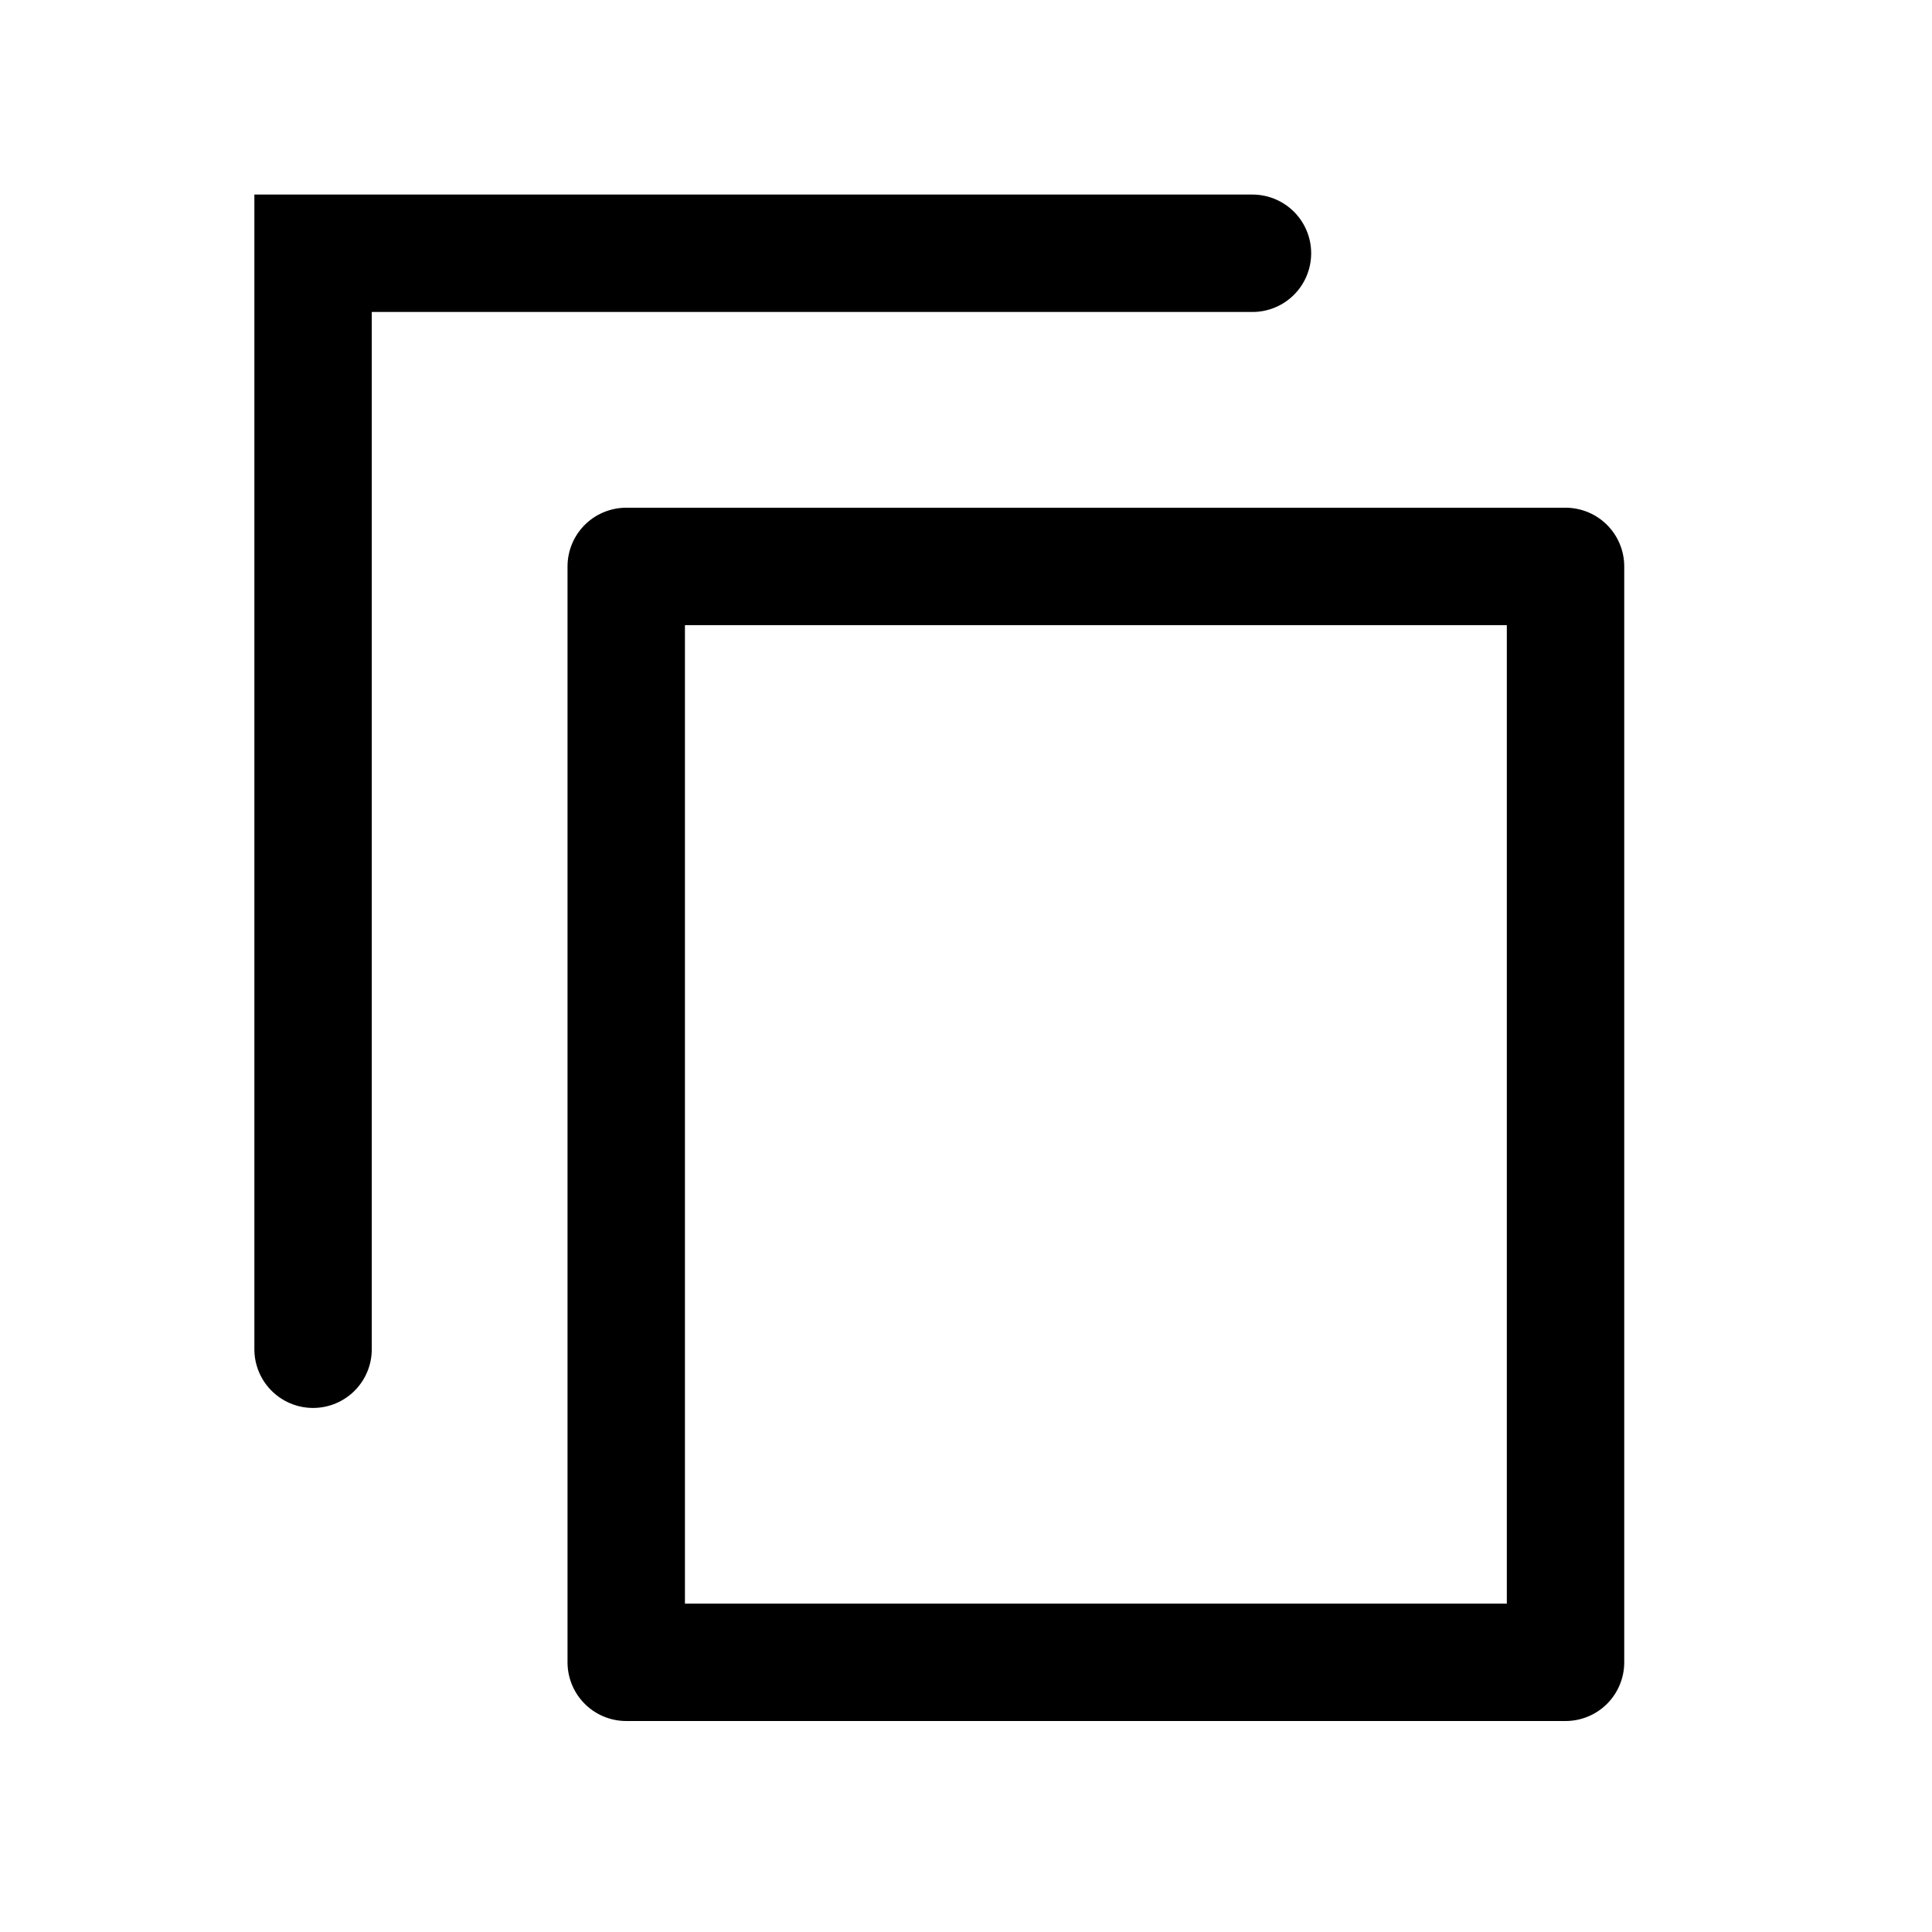 <svg width="22" height="22" viewBox="0 0 22 22" fill="none" xmlns="http://www.w3.org/2000/svg">
<rect x="7.131" y="6.45" width="10.696" height="12.479" stroke="currentColor" stroke-width="1.337" stroke-linejoin="round"/>
<path d="M3.565 15.364C3.565 15.364 3.565 3.776 3.565 2.884H14.262" stroke="currentColor" stroke-width="1.337" stroke-linecap="round"/>
</svg>
